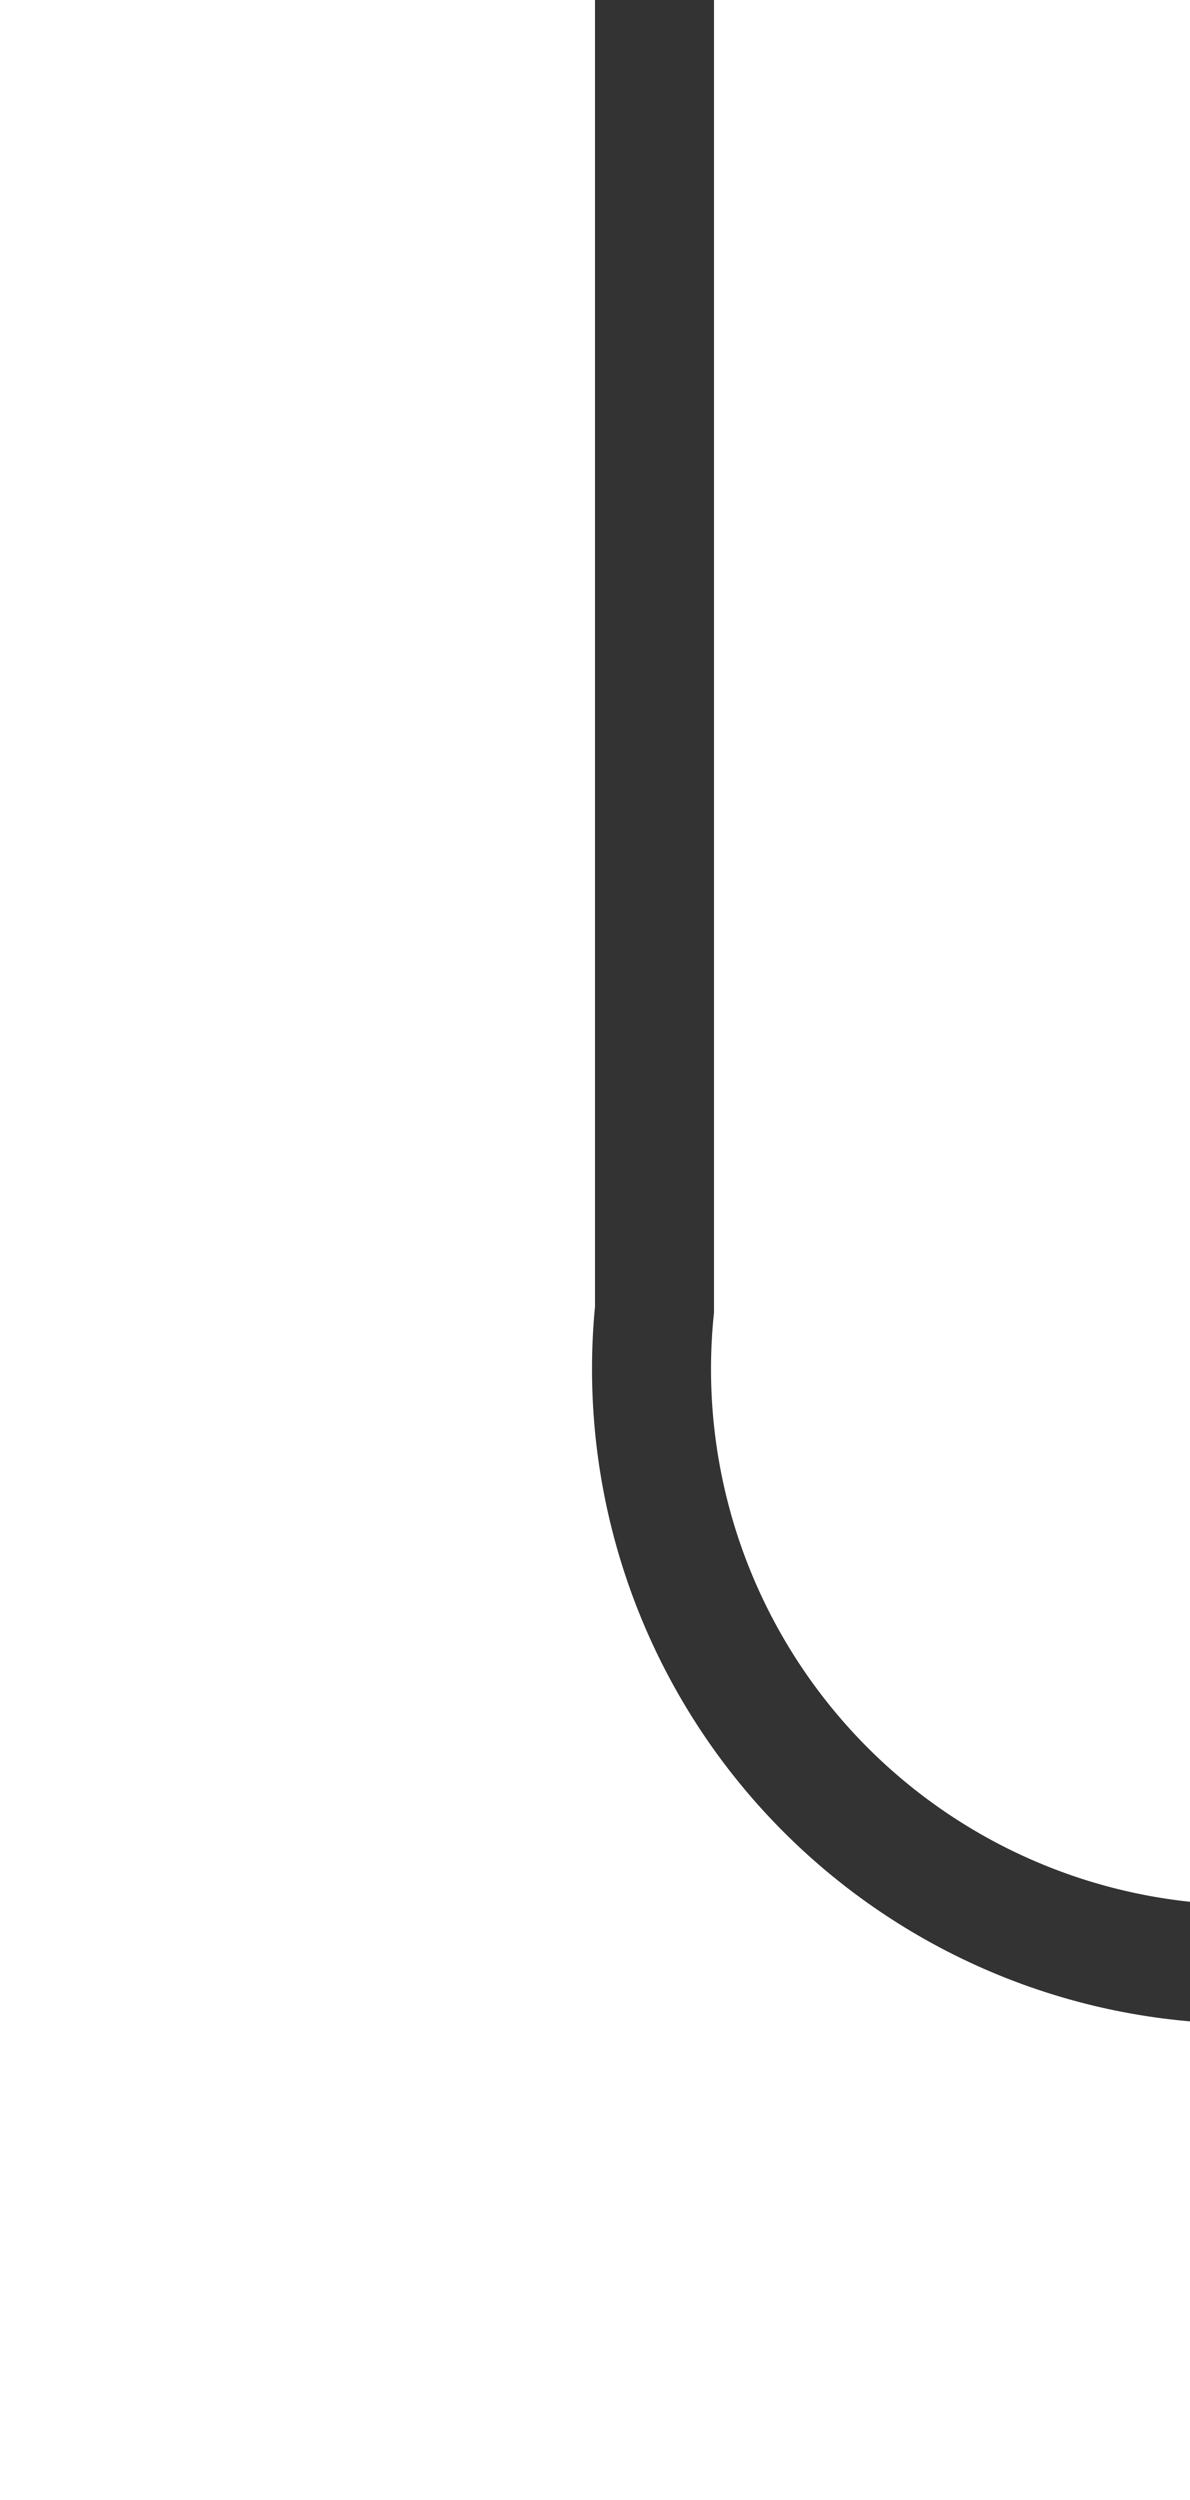 ﻿<?xml version="1.0" encoding="utf-8"?>
<svg version="1.1" xmlns:xlink="http://www.w3.org/1999/xlink" width="10px" height="21px" preserveAspectRatio="xMidYMin meet" viewBox="895 4944  8 21" xmlns="http://www.w3.org/2000/svg">
  <path d="M 899.5 4944  L 899.5 4955  A 5 5 0 0 0 904.5 4960.5 L 1045 4960.5  A 5 5 0 0 0 1050.5 4955.5 L 1050.5 4531  A 5 5 0 0 0 1045.5 4526.5 L 614 4526.5  A 5 5 0 0 0 609.5 4531.5 L 609.5 4550  " stroke-width="1" stroke="#333333" fill="none" />
  <path d="M 614.303 4543.841  A 15.24 15.24 0 0 0 611.733 4545.252 A 5.67 5.67 0 0 0 609.5 4547.667 A 5.67 5.67 0 0 0 607.267 4545.252 A 15.24 15.24 0 0 0 604.697 4543.841 L 604.303 4544.759  A 14.24 14.24 0 0 1 606.733 4546.098 A 4.67 4.67 0 0 1 609.007 4549.382 A 0.5 0.5 0 0 0 609.5 4549.8 A 0.5 0.5 0 0 0 609.993 4549.382 A 4.67 4.67 0 0 1 612.267 4546.098 A 14.24 14.24 0 0 1 614.697 4544.759 L 614.303 4543.841  Z " fill-rule="nonzero" fill="#333333" stroke="none" />
</svg>